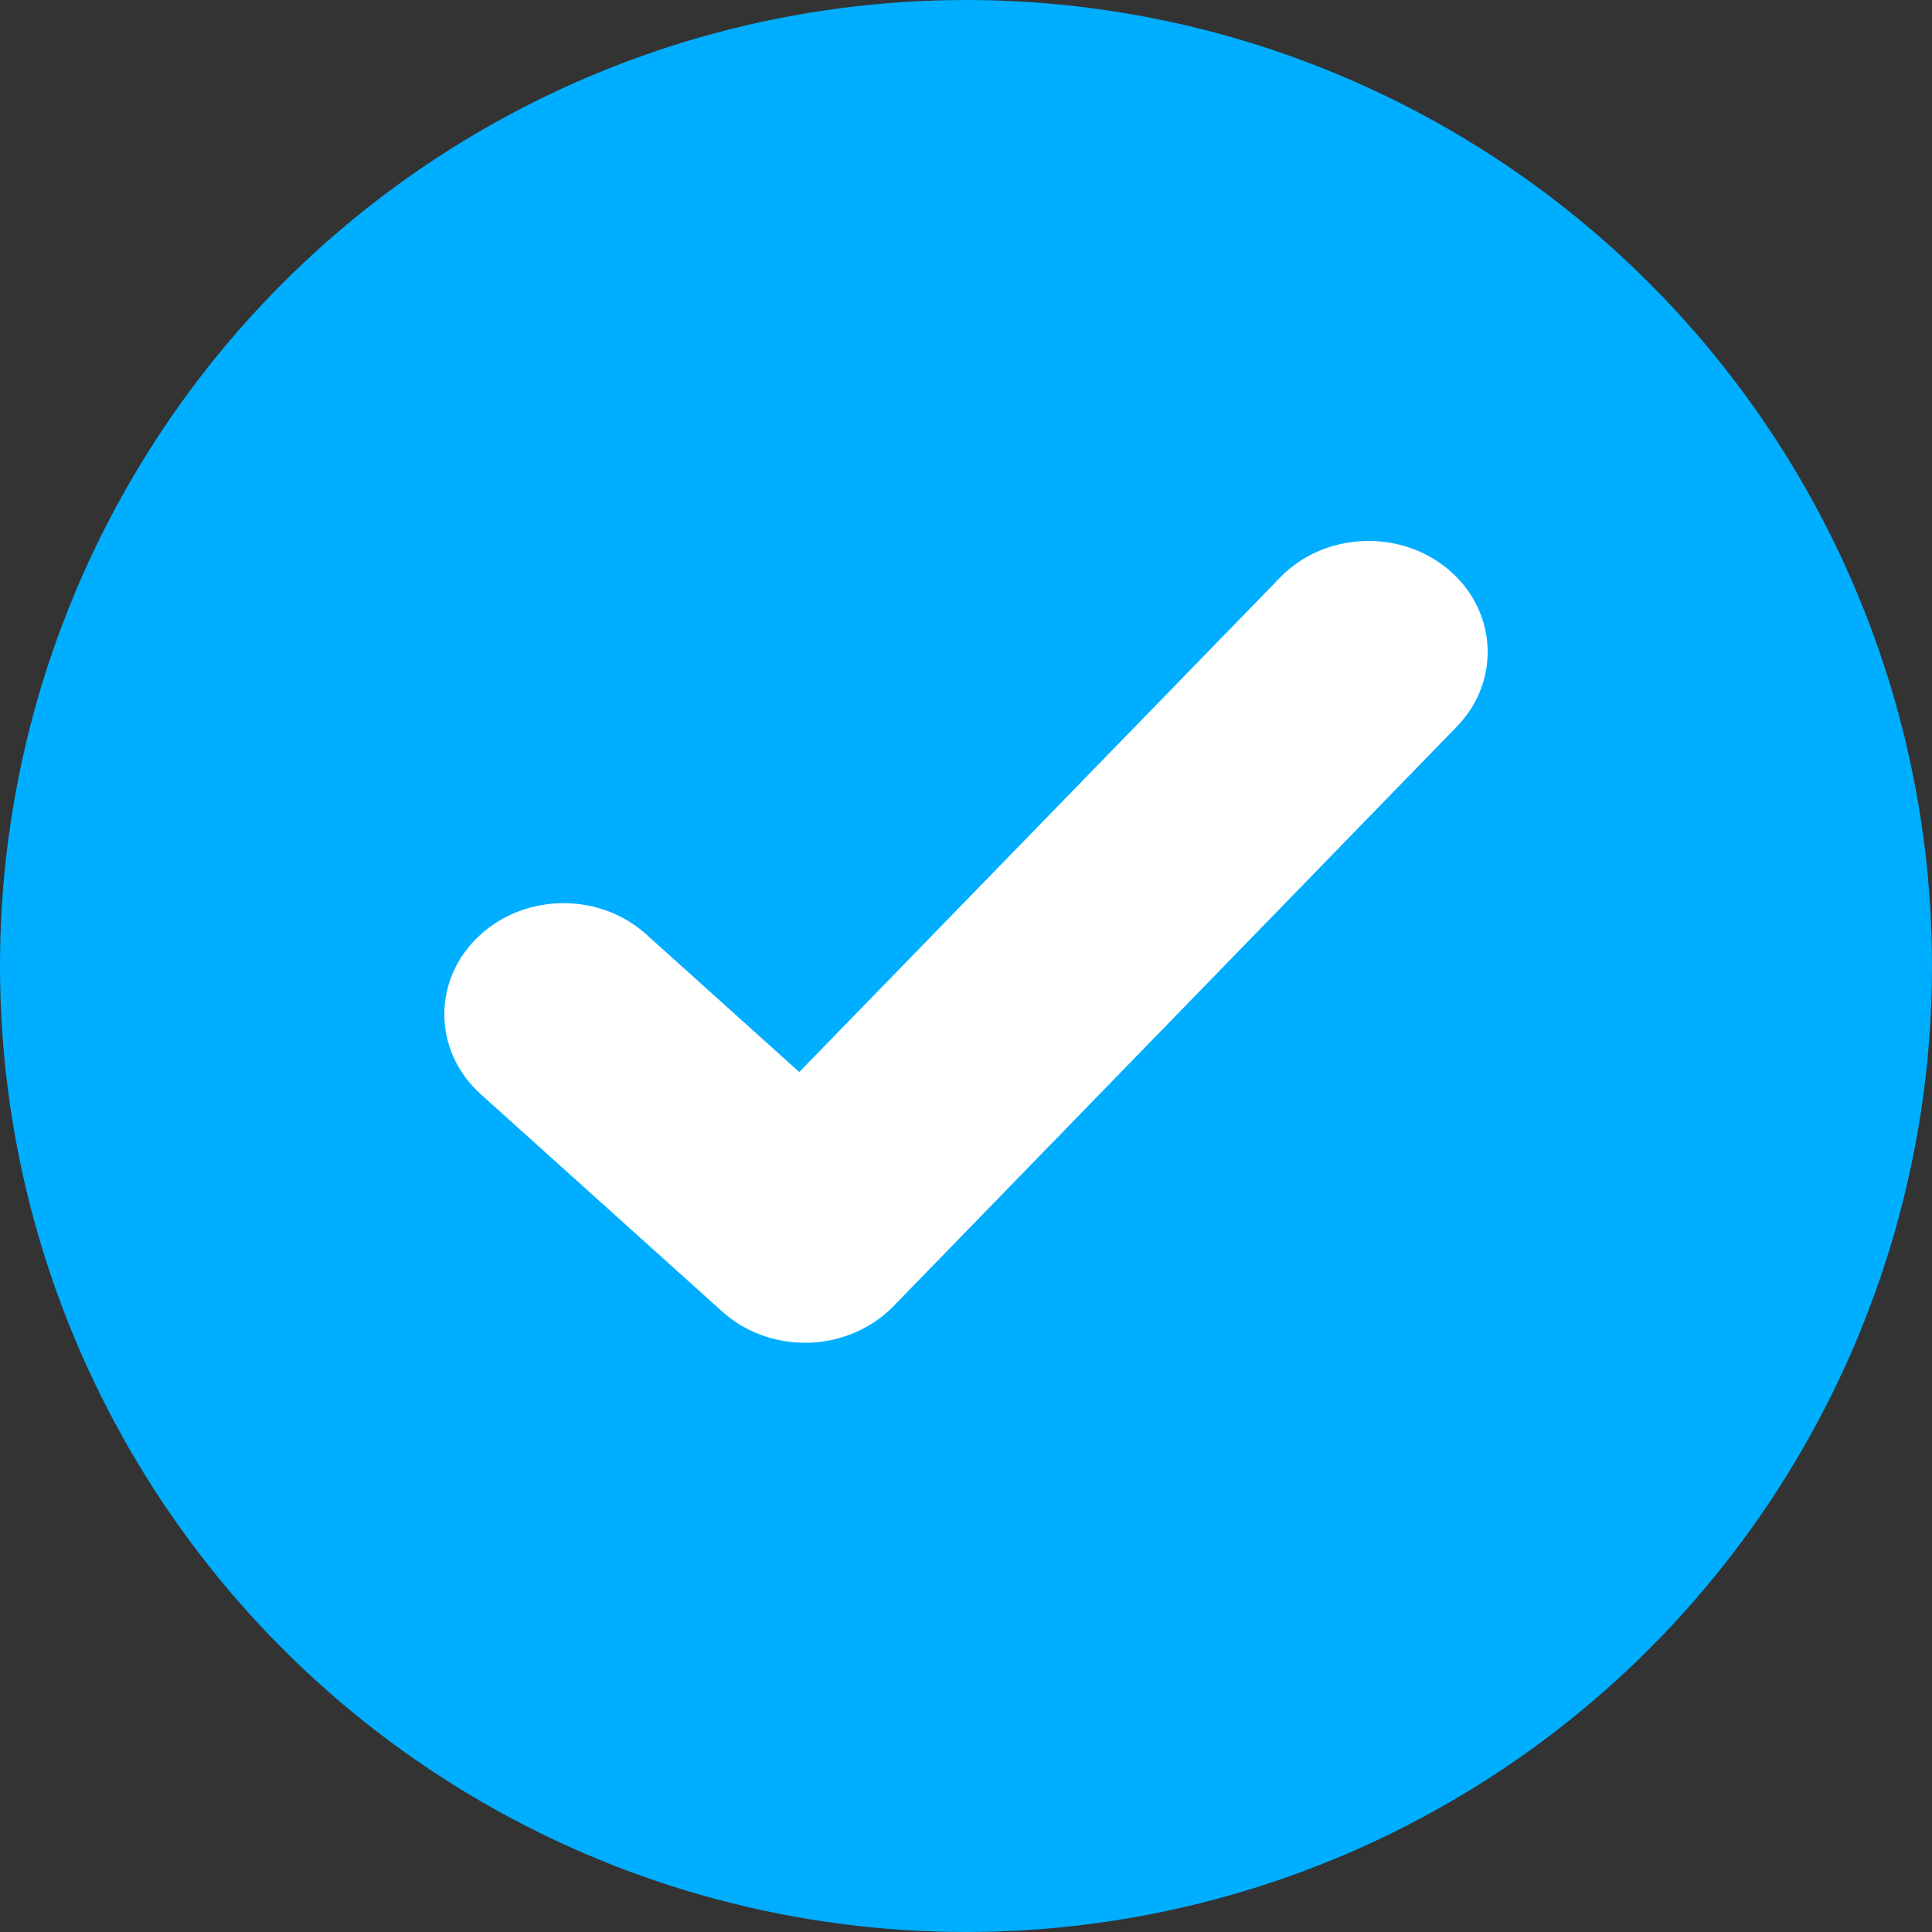<svg width="20" height="20" viewBox="0 0 20 20" fill="none" xmlns="http://www.w3.org/2000/svg">
<rect x="0" y="0" width="20" height="20" fill="#333333" stroke="none"/>
<circle cx="10" cy="10" r="10" fill="#00AEFF"/>
<path d="M8.361 13.7V13.7L8.368 13.7C8.646 13.691 8.913 13.579 9.104 13.384L14.937 7.383C15.325 6.984 15.277 6.372 14.84 6.028C14.414 5.693 13.773 5.731 13.397 6.115L13.397 6.116L8.283 11.375L6.556 9.821C6.155 9.459 5.512 9.459 5.111 9.821C4.696 10.194 4.696 10.806 5.111 11.179L7.611 13.429C7.806 13.605 8.066 13.7 8.334 13.7H8.334H8.334H8.334H8.334H8.334H8.334H8.334H8.334H8.334H8.334H8.334H8.334H8.334H8.334H8.334H8.334H8.334H8.334H8.335H8.335H8.335H8.335H8.335H8.335H8.335H8.335H8.335H8.335H8.335H8.335H8.335H8.335H8.335H8.335H8.335H8.335H8.336H8.336H8.336H8.336H8.336H8.336H8.336H8.336H8.336H8.336H8.336H8.336H8.336H8.336H8.336H8.336H8.336H8.336H8.336H8.337H8.337H8.337H8.337H8.337H8.337H8.337H8.337H8.337H8.337H8.337H8.337H8.337H8.337H8.337H8.337H8.337H8.337H8.338H8.338H8.338H8.338H8.338H8.338H8.338H8.338H8.338H8.338H8.338H8.338H8.338H8.338H8.338H8.338H8.338H8.338H8.338H8.339H8.339H8.339H8.339H8.339H8.339H8.339H8.339H8.339H8.339H8.339H8.339H8.339H8.339H8.339H8.339H8.339H8.339H8.339H8.34H8.34H8.34H8.34H8.34H8.34H8.34H8.34H8.34H8.34H8.34H8.34H8.34H8.34H8.34H8.34H8.34H8.34H8.341H8.341H8.341H8.341H8.341H8.341H8.341H8.341H8.341H8.341H8.341H8.341H8.341H8.341H8.341H8.341H8.341H8.341H8.341H8.342H8.342H8.342H8.342H8.342H8.342H8.342H8.342H8.342H8.342H8.342H8.342H8.342H8.342H8.342H8.342H8.342H8.342H8.342H8.343H8.343H8.343H8.343H8.343H8.343H8.343H8.343H8.343H8.343H8.343H8.343H8.343H8.343H8.343H8.343H8.343H8.343H8.344H8.344H8.344H8.344H8.344H8.344H8.344H8.344H8.344H8.344H8.344H8.344H8.344H8.344H8.344H8.344H8.344H8.344H8.344H8.345H8.345H8.345H8.345H8.345H8.345H8.345H8.345H8.345H8.345H8.345H8.345H8.345H8.345H8.345H8.345H8.345H8.345H8.345H8.346H8.346H8.346H8.346H8.346H8.346H8.346H8.346H8.346H8.346H8.346H8.346H8.346H8.346H8.346H8.346H8.346H8.346H8.347H8.347H8.347H8.347H8.347H8.347H8.347H8.347H8.347H8.347H8.347H8.347H8.347H8.347H8.347H8.347H8.347H8.347H8.347H8.348H8.348H8.348H8.348H8.348H8.348H8.348H8.348H8.348H8.348H8.348H8.348H8.348H8.348H8.348H8.348H8.348H8.348H8.349H8.349H8.349H8.349H8.349H8.349H8.349H8.349H8.349H8.349H8.349H8.349H8.349H8.349H8.349H8.349H8.349H8.349H8.349H8.35H8.35H8.35H8.35H8.35H8.35H8.35H8.35H8.35H8.35H8.35H8.35H8.35H8.35H8.35H8.35H8.35H8.35H8.351H8.351H8.351H8.351H8.351H8.351H8.351H8.351H8.351H8.351H8.351H8.351H8.351H8.351H8.351H8.351H8.351H8.351H8.351H8.352H8.352H8.352H8.352H8.352H8.352H8.352H8.352H8.352H8.352H8.352H8.352H8.352H8.352H8.352H8.352H8.352H8.352H8.352H8.353H8.353H8.353H8.353H8.353H8.353H8.353H8.353H8.353H8.353H8.353H8.353H8.353H8.353H8.353H8.353H8.353H8.353H8.354H8.354H8.354H8.354H8.354H8.354H8.354H8.354H8.354H8.354H8.354H8.354H8.354H8.354H8.354H8.354H8.354H8.354H8.354H8.355H8.355H8.355H8.355H8.355H8.355H8.355H8.355H8.355H8.355H8.355H8.355H8.355H8.355H8.355H8.355H8.355H8.355H8.355H8.356H8.356H8.356H8.356H8.356H8.356H8.356H8.356H8.356H8.356H8.356H8.356H8.356H8.356H8.356H8.356H8.356H8.356H8.357H8.357H8.357H8.357H8.357H8.357H8.357H8.357H8.357H8.357H8.357H8.357H8.357H8.357H8.357H8.357H8.357H8.357H8.357H8.358H8.358H8.358H8.358H8.358H8.358H8.358H8.358H8.358H8.358H8.358H8.358H8.358H8.358H8.358H8.358H8.358H8.358H8.358H8.359H8.359H8.359H8.359H8.359H8.359H8.359H8.359H8.359H8.359H8.359H8.359H8.359H8.359H8.359H8.359H8.359H8.359H8.36H8.36H8.36H8.36H8.36H8.36H8.36H8.36H8.36H8.36H8.36H8.36H8.36H8.36H8.36H8.36H8.36H8.36H8.36H8.361H8.361H8.361H8.361H8.361H8.361H8.361H8.361H8.361H8.361Z" fill="white" stroke="white" stroke-width="0.4"/>
</svg>
